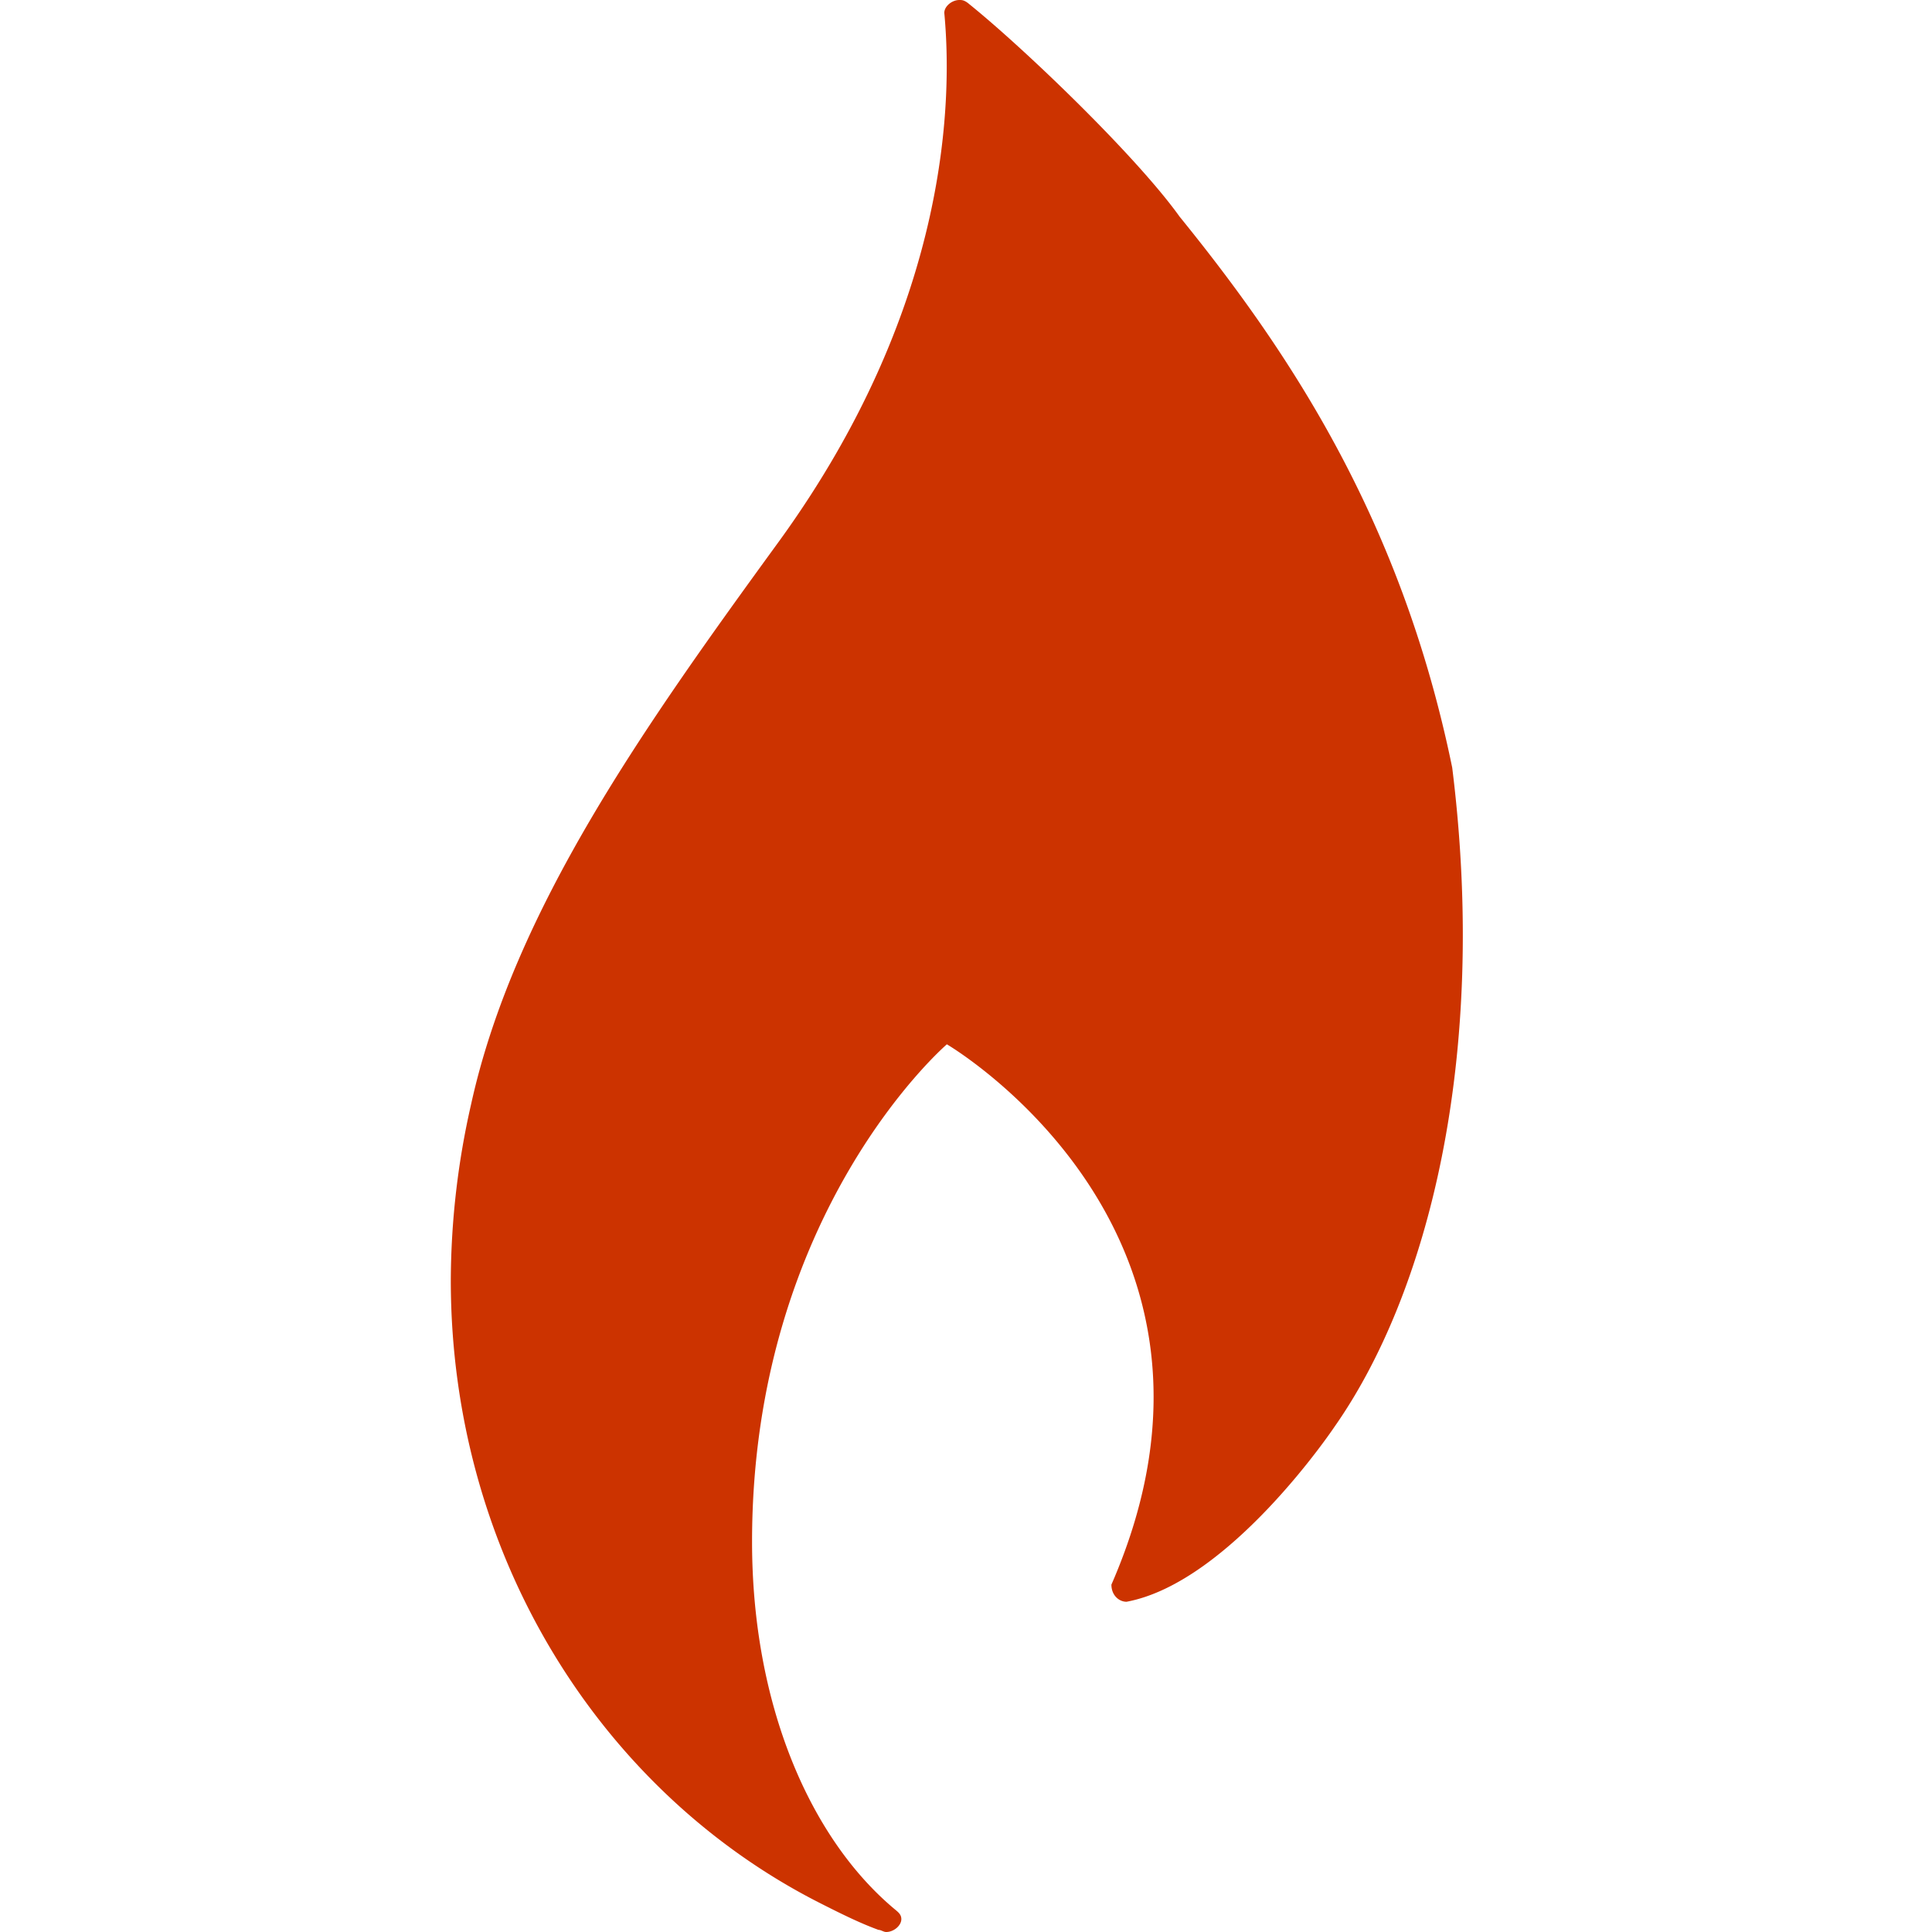 <svg xmlns="http://www.w3.org/2000/svg" viewBox="0 0 30 30"><path fill="#C30" fill-rule="evenodd" d="M18.316 3.363C17.649 2.43 15.919.765 15.053.066 14.976 0 14.937 0 14.898 0c-.119 0-.235.1-.235.2.119 1.264.119 4.494-2.555 8.19-2.083 2.863-4.126 5.727-4.793 8.758A12.45 12.45 0 0 0 7 19.878c0 4.262 2.319 7.925 5.698 9.655.393.2.667.333.943.434.04 0 .078.033.12.033.118 0 .235-.1.235-.2 0-.065-.04-.1-.078-.133-1.337-1.1-2.24-3.196-2.24-5.726 0-5.128 3.025-7.725 3.025-7.725s4.952 2.897 2.555 8.39c0 .167.119.266.235.266 1.611-.3 3.227-2.714 3.227-2.714 1.45-2.064 2.392-5.727 1.83-10.238-.786-3.829-2.505-6.426-4.234-8.557z"/></svg>